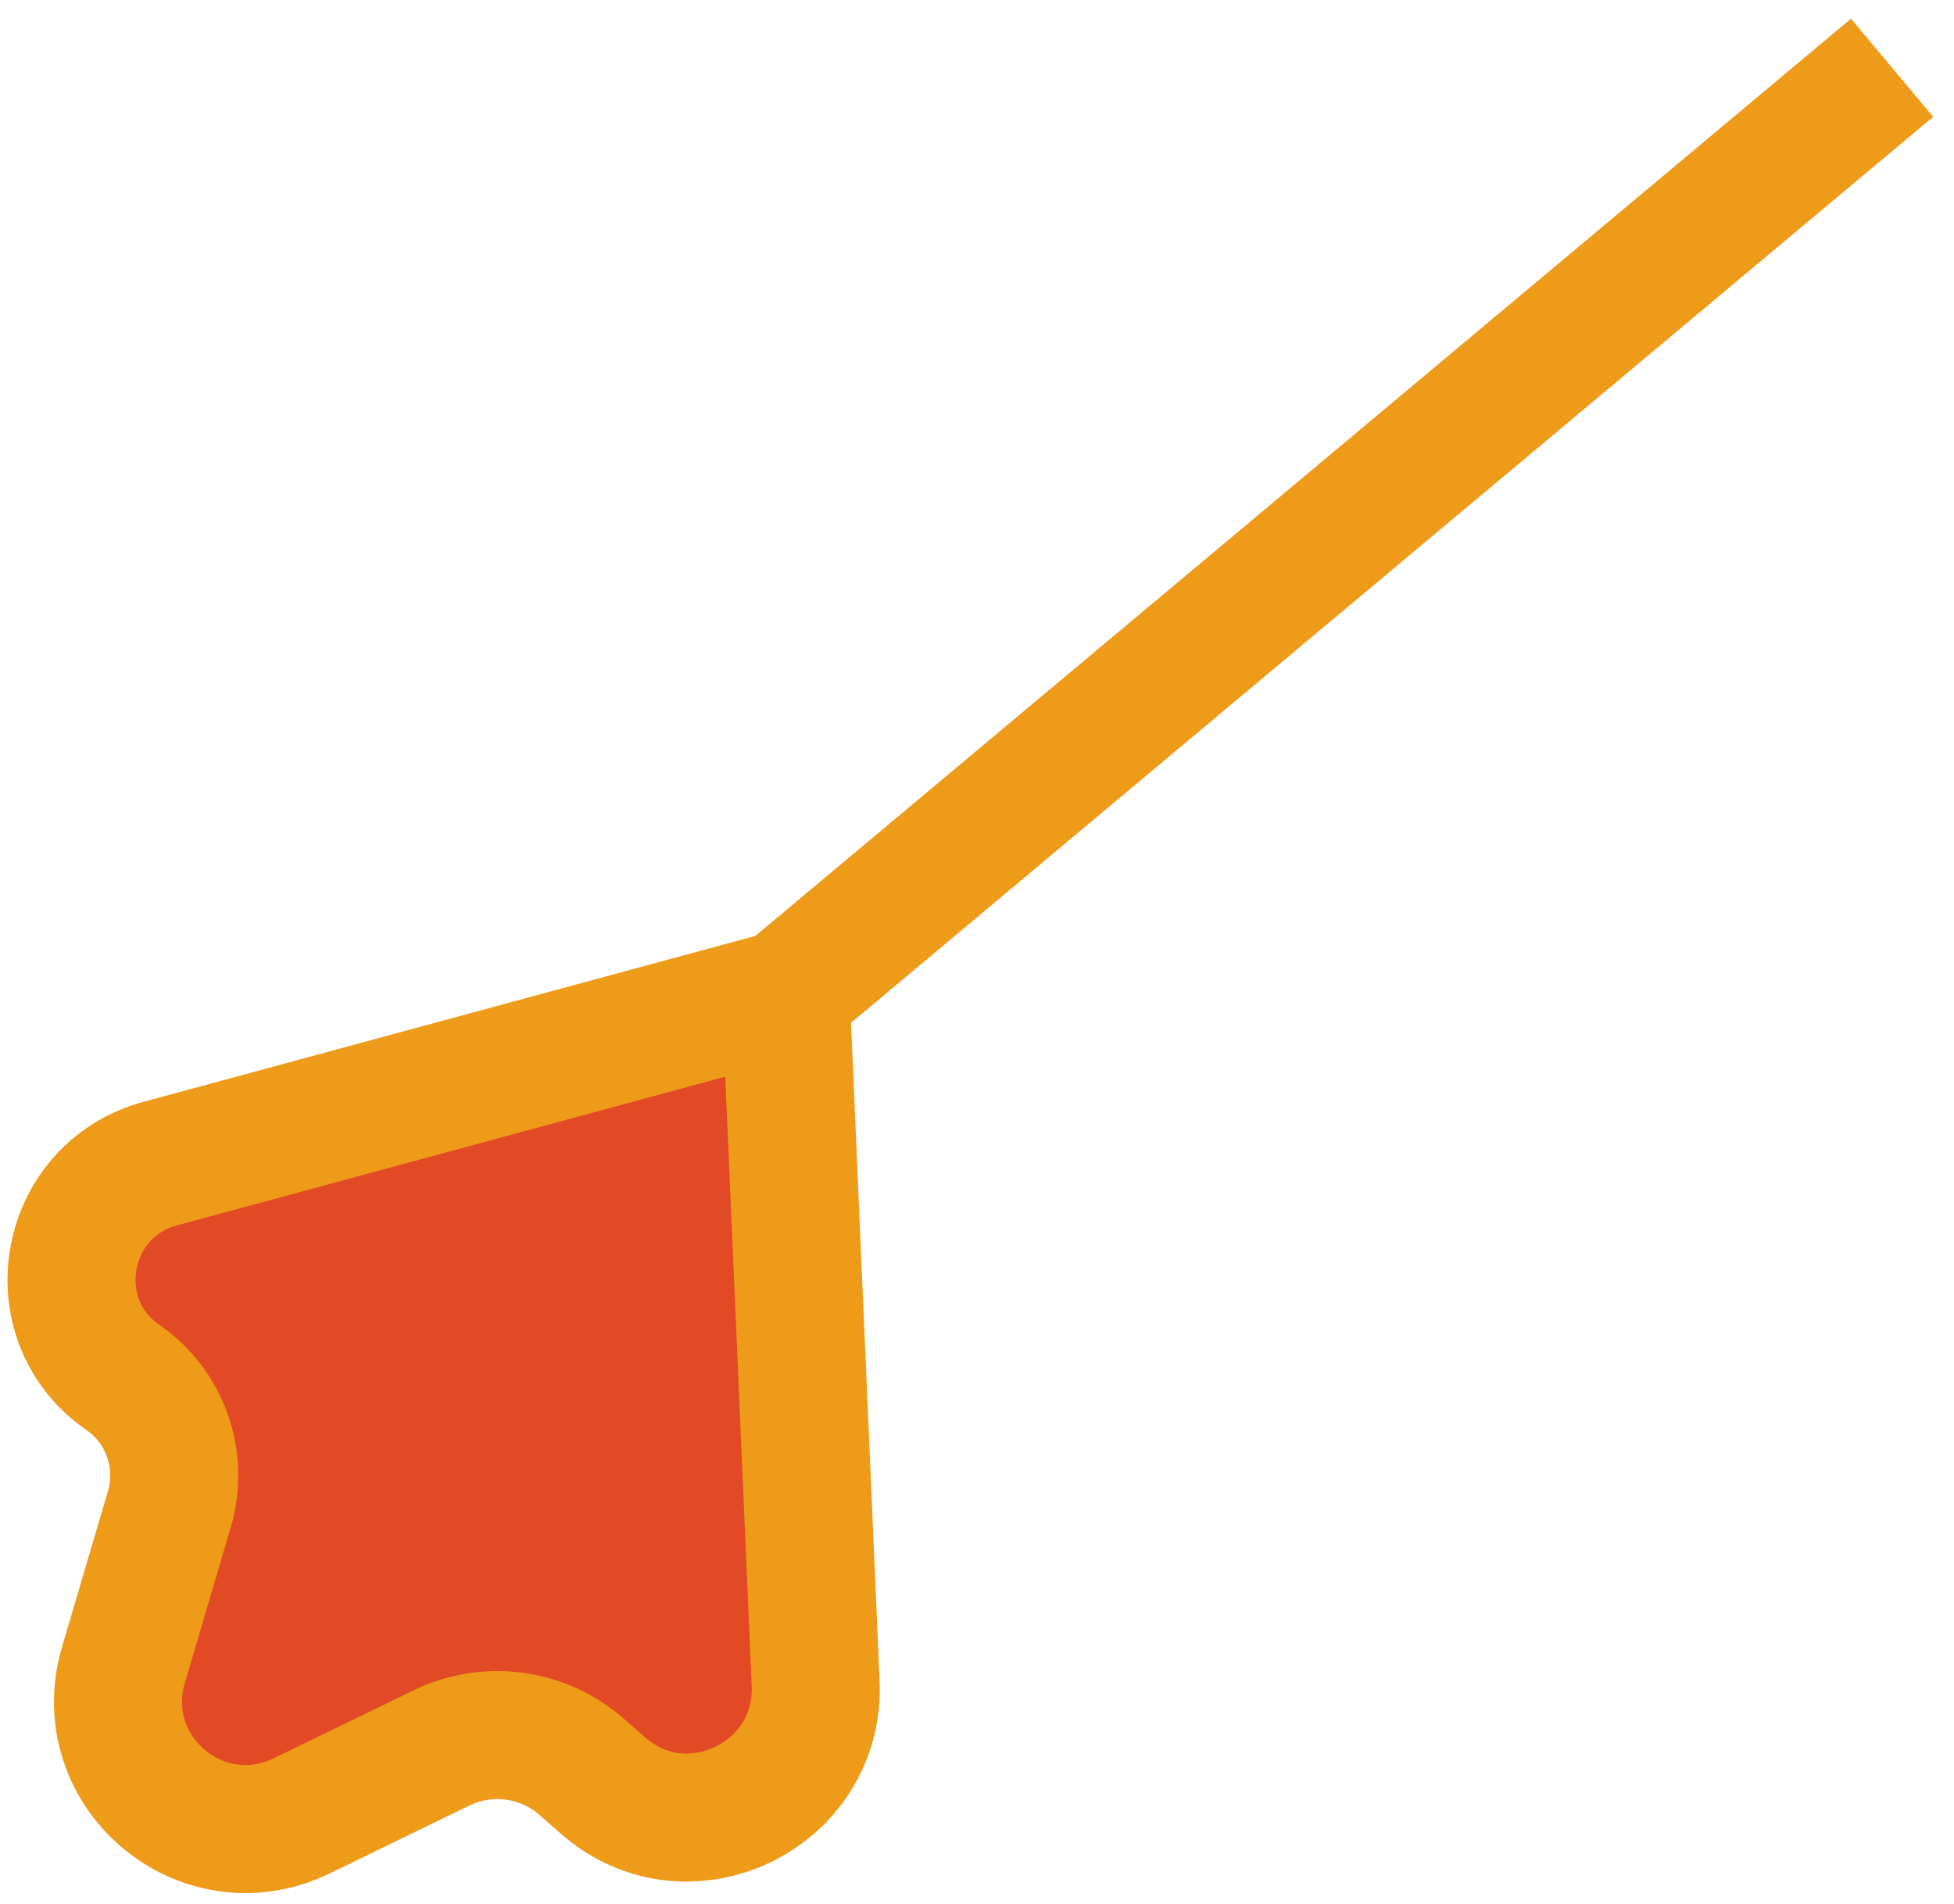 <svg width="78" height="76" viewBox="0 0 78 76" fill="none" xmlns="http://www.w3.org/2000/svg">
<path d="M32.559 67.187L31.364 39.678L6.396 46.449C2.471 47.514 1.57 52.68 4.906 54.984C6.595 56.15 7.342 58.271 6.76 60.247L4.928 66.46C3.673 70.716 8.052 74.423 12.045 72.484L17.618 69.776C19.466 68.878 21.667 69.171 23.208 70.519L24.081 71.283C27.462 74.241 32.754 71.684 32.559 67.187Z" fill="#E14A24"/>
<path d="M75.529 2.704L31.364 39.678M31.364 39.678L32.559 67.187C32.754 71.684 27.462 74.241 24.081 71.283L23.208 70.519C21.667 69.171 19.466 68.878 17.618 69.776L12.045 72.484C8.052 74.423 3.673 70.716 4.928 66.46L6.76 60.247C7.342 58.271 6.595 56.15 4.906 54.984V54.984C1.57 52.68 2.471 47.514 6.396 46.449L31.364 39.678Z" stroke="#EE9B19" stroke-width="5.11"/>
</svg>
